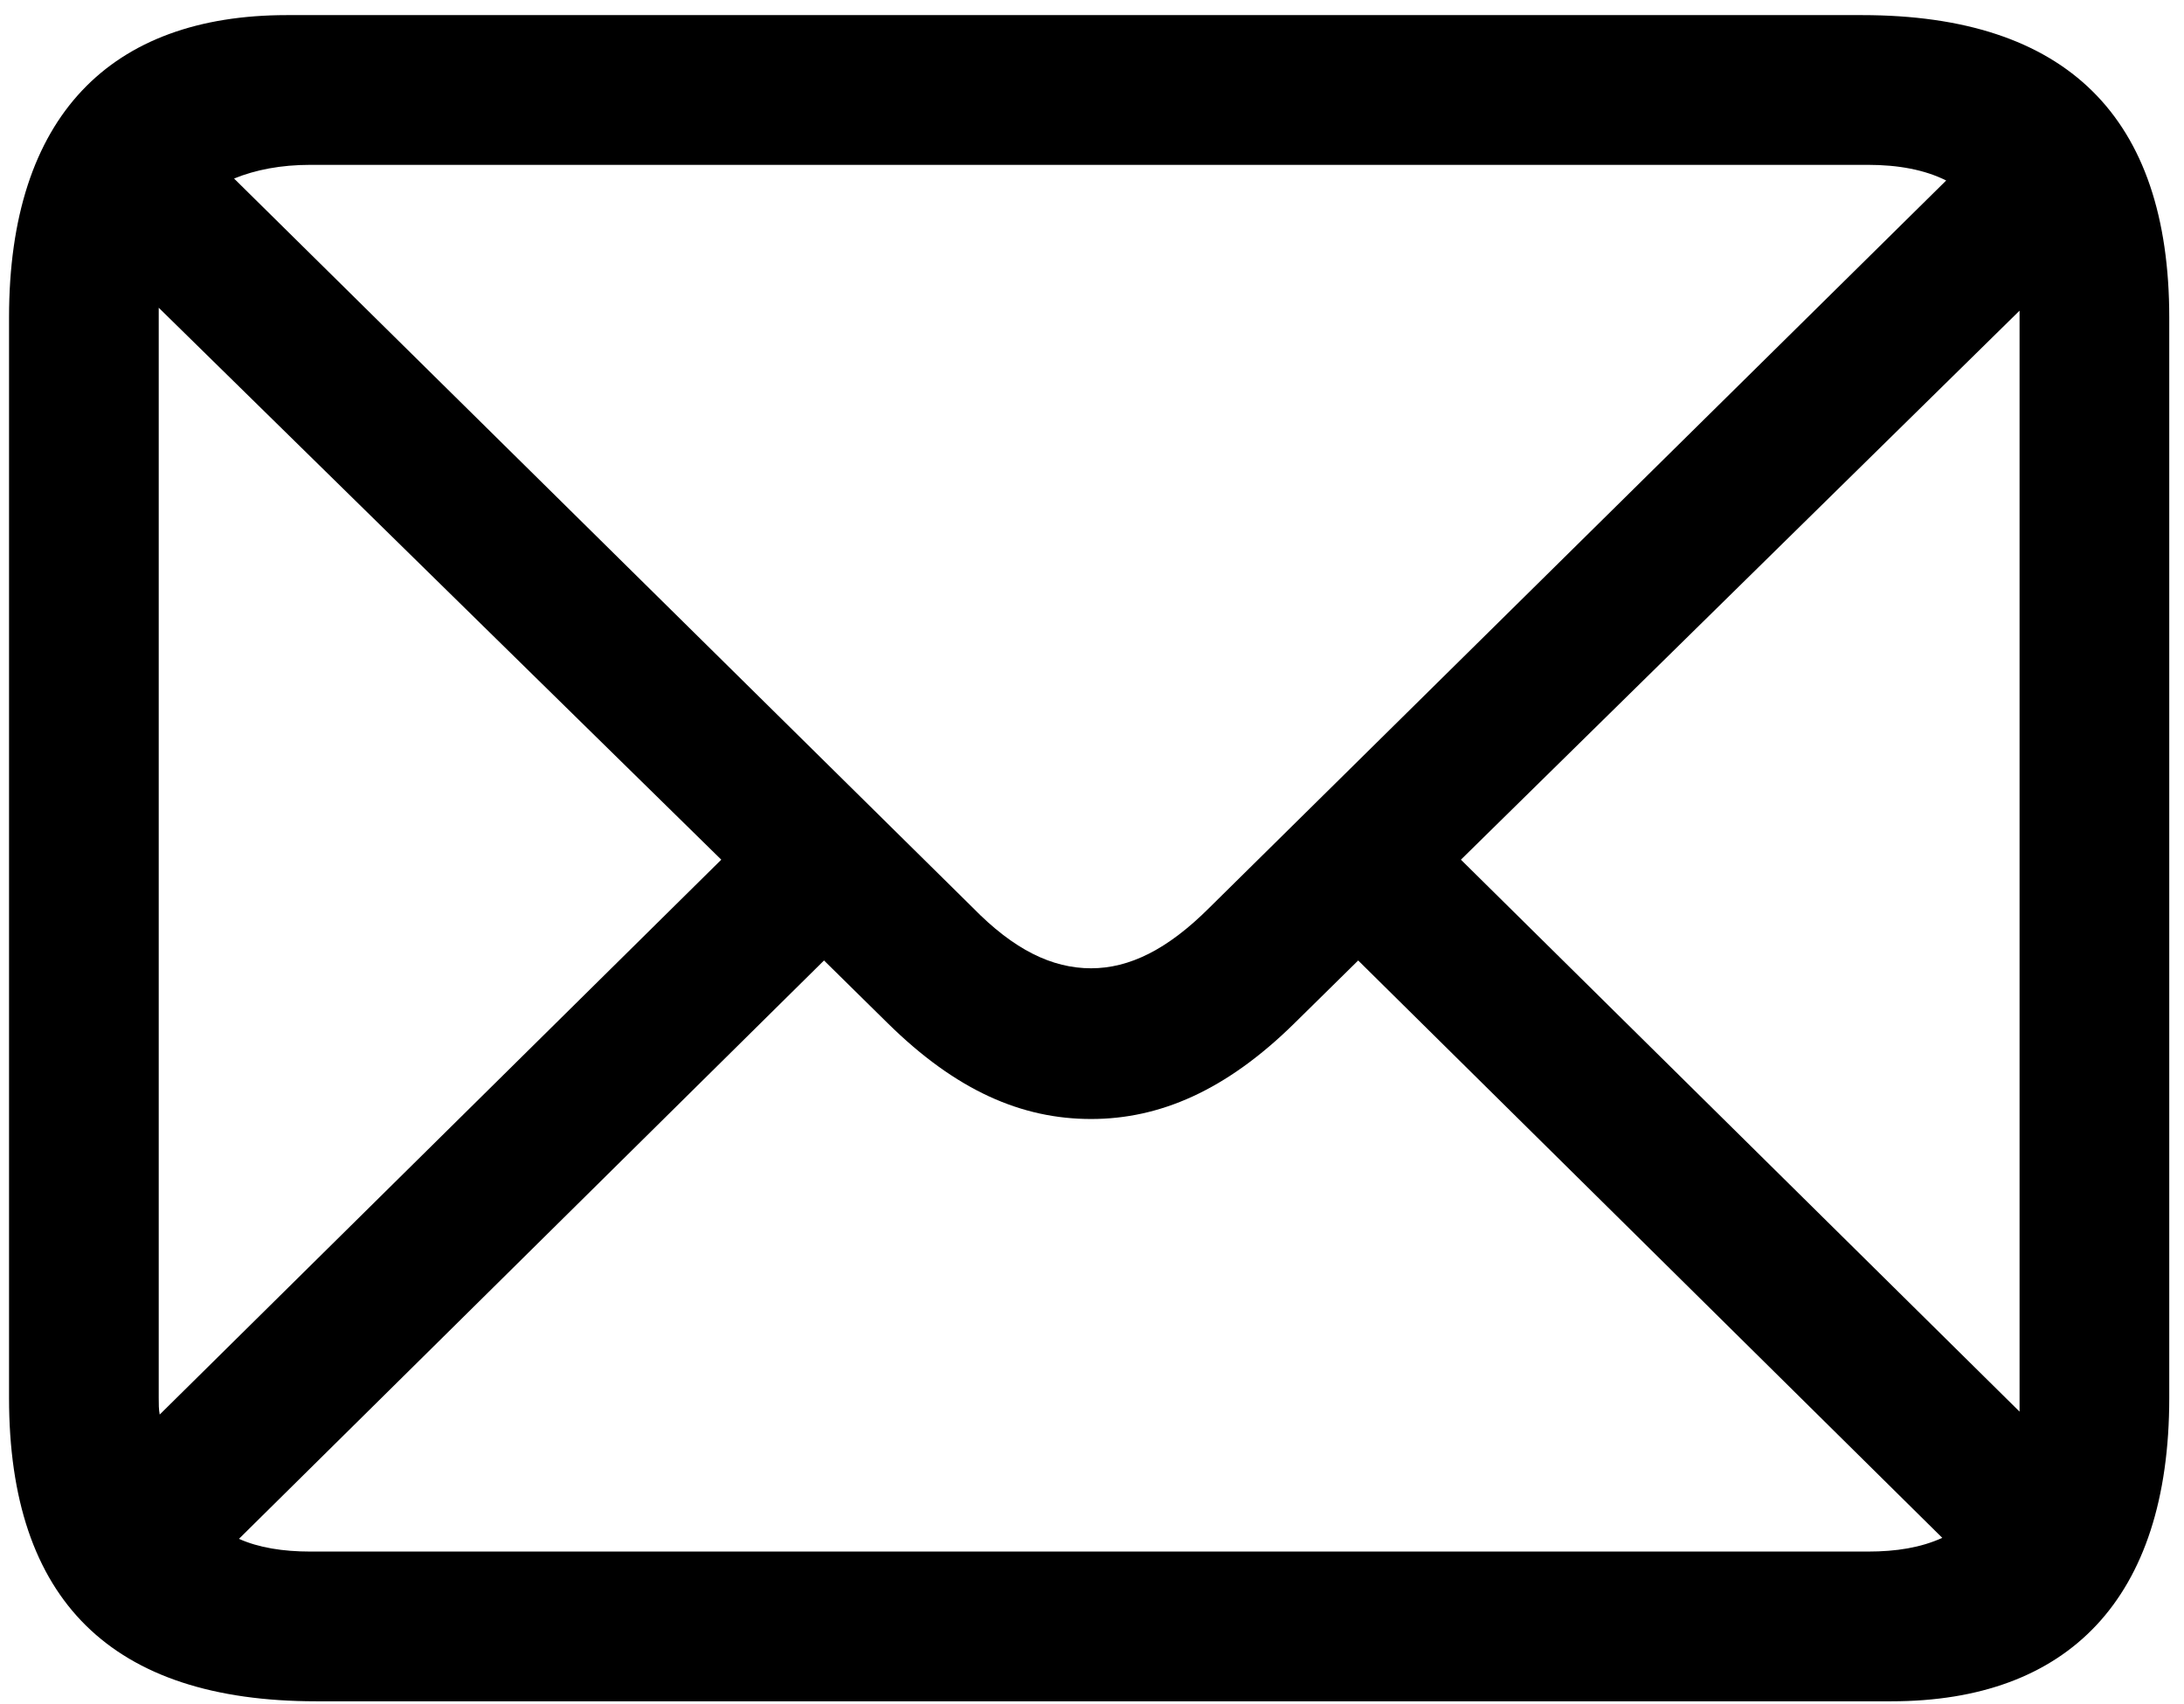 <?xml version="1.0" encoding="UTF-8"?>
<svg width="109px" height="85px" viewBox="0 0 109 85" version="1.1" xmlns="http://www.w3.org/2000/svg" xmlns:xlink="http://www.w3.org/1999/xlink">
    <title>email</title>
    <g id="Page-1" stroke="none" stroke-width="1" fill="none" fill-rule="evenodd">
        <g id="email" fill="#000000" fill-rule="nonzero">
            <path d="M15.783,84.885 L94.396,84.885 C103.186,84.885 108.264,79.807 108.264,69.748 L108.264,15.842 C108.264,5.832 103.137,0.754 92.932,0.754 L14.318,0.754 C5.529,0.754 0.451,5.783 0.451,15.842 L0.451,69.748 C0.451,79.855 5.578,84.885 15.783,84.885 Z M48.547,45.285 L11.682,8.908 C12.756,8.469 14.025,8.225 15.49,8.225 L93.225,8.225 C94.738,8.225 96.057,8.469 97.131,9.006 L60.363,45.285 C58.264,47.385 56.359,48.312 54.455,48.312 C52.502,48.312 50.598,47.385 48.547,45.285 Z M7.922,69.748 L7.922,15.842 C7.922,15.5 7.922,15.646 7.922,15.354 L35.998,42.893 L7.971,70.578 C7.922,70.334 7.922,70.041 7.922,69.748 Z M100.793,15.891 L100.793,69.797 C100.793,69.992 100.793,70.236 100.793,70.432 L72.912,42.893 L100.793,15.5 C100.793,15.891 100.793,15.891 100.793,15.891 Z M15.49,77.414 C14.123,77.414 12.902,77.219 11.926,76.779 L41.125,47.922 L44.299,51.047 C47.717,54.416 50.988,55.832 54.455,55.832 C57.873,55.832 61.193,54.416 64.611,51.047 L67.785,47.922 L96.936,76.73 C95.861,77.219 94.641,77.414 93.225,77.414 L15.49,77.414 Z" id="Shape"></path>
        </g>
    </g>
</svg>